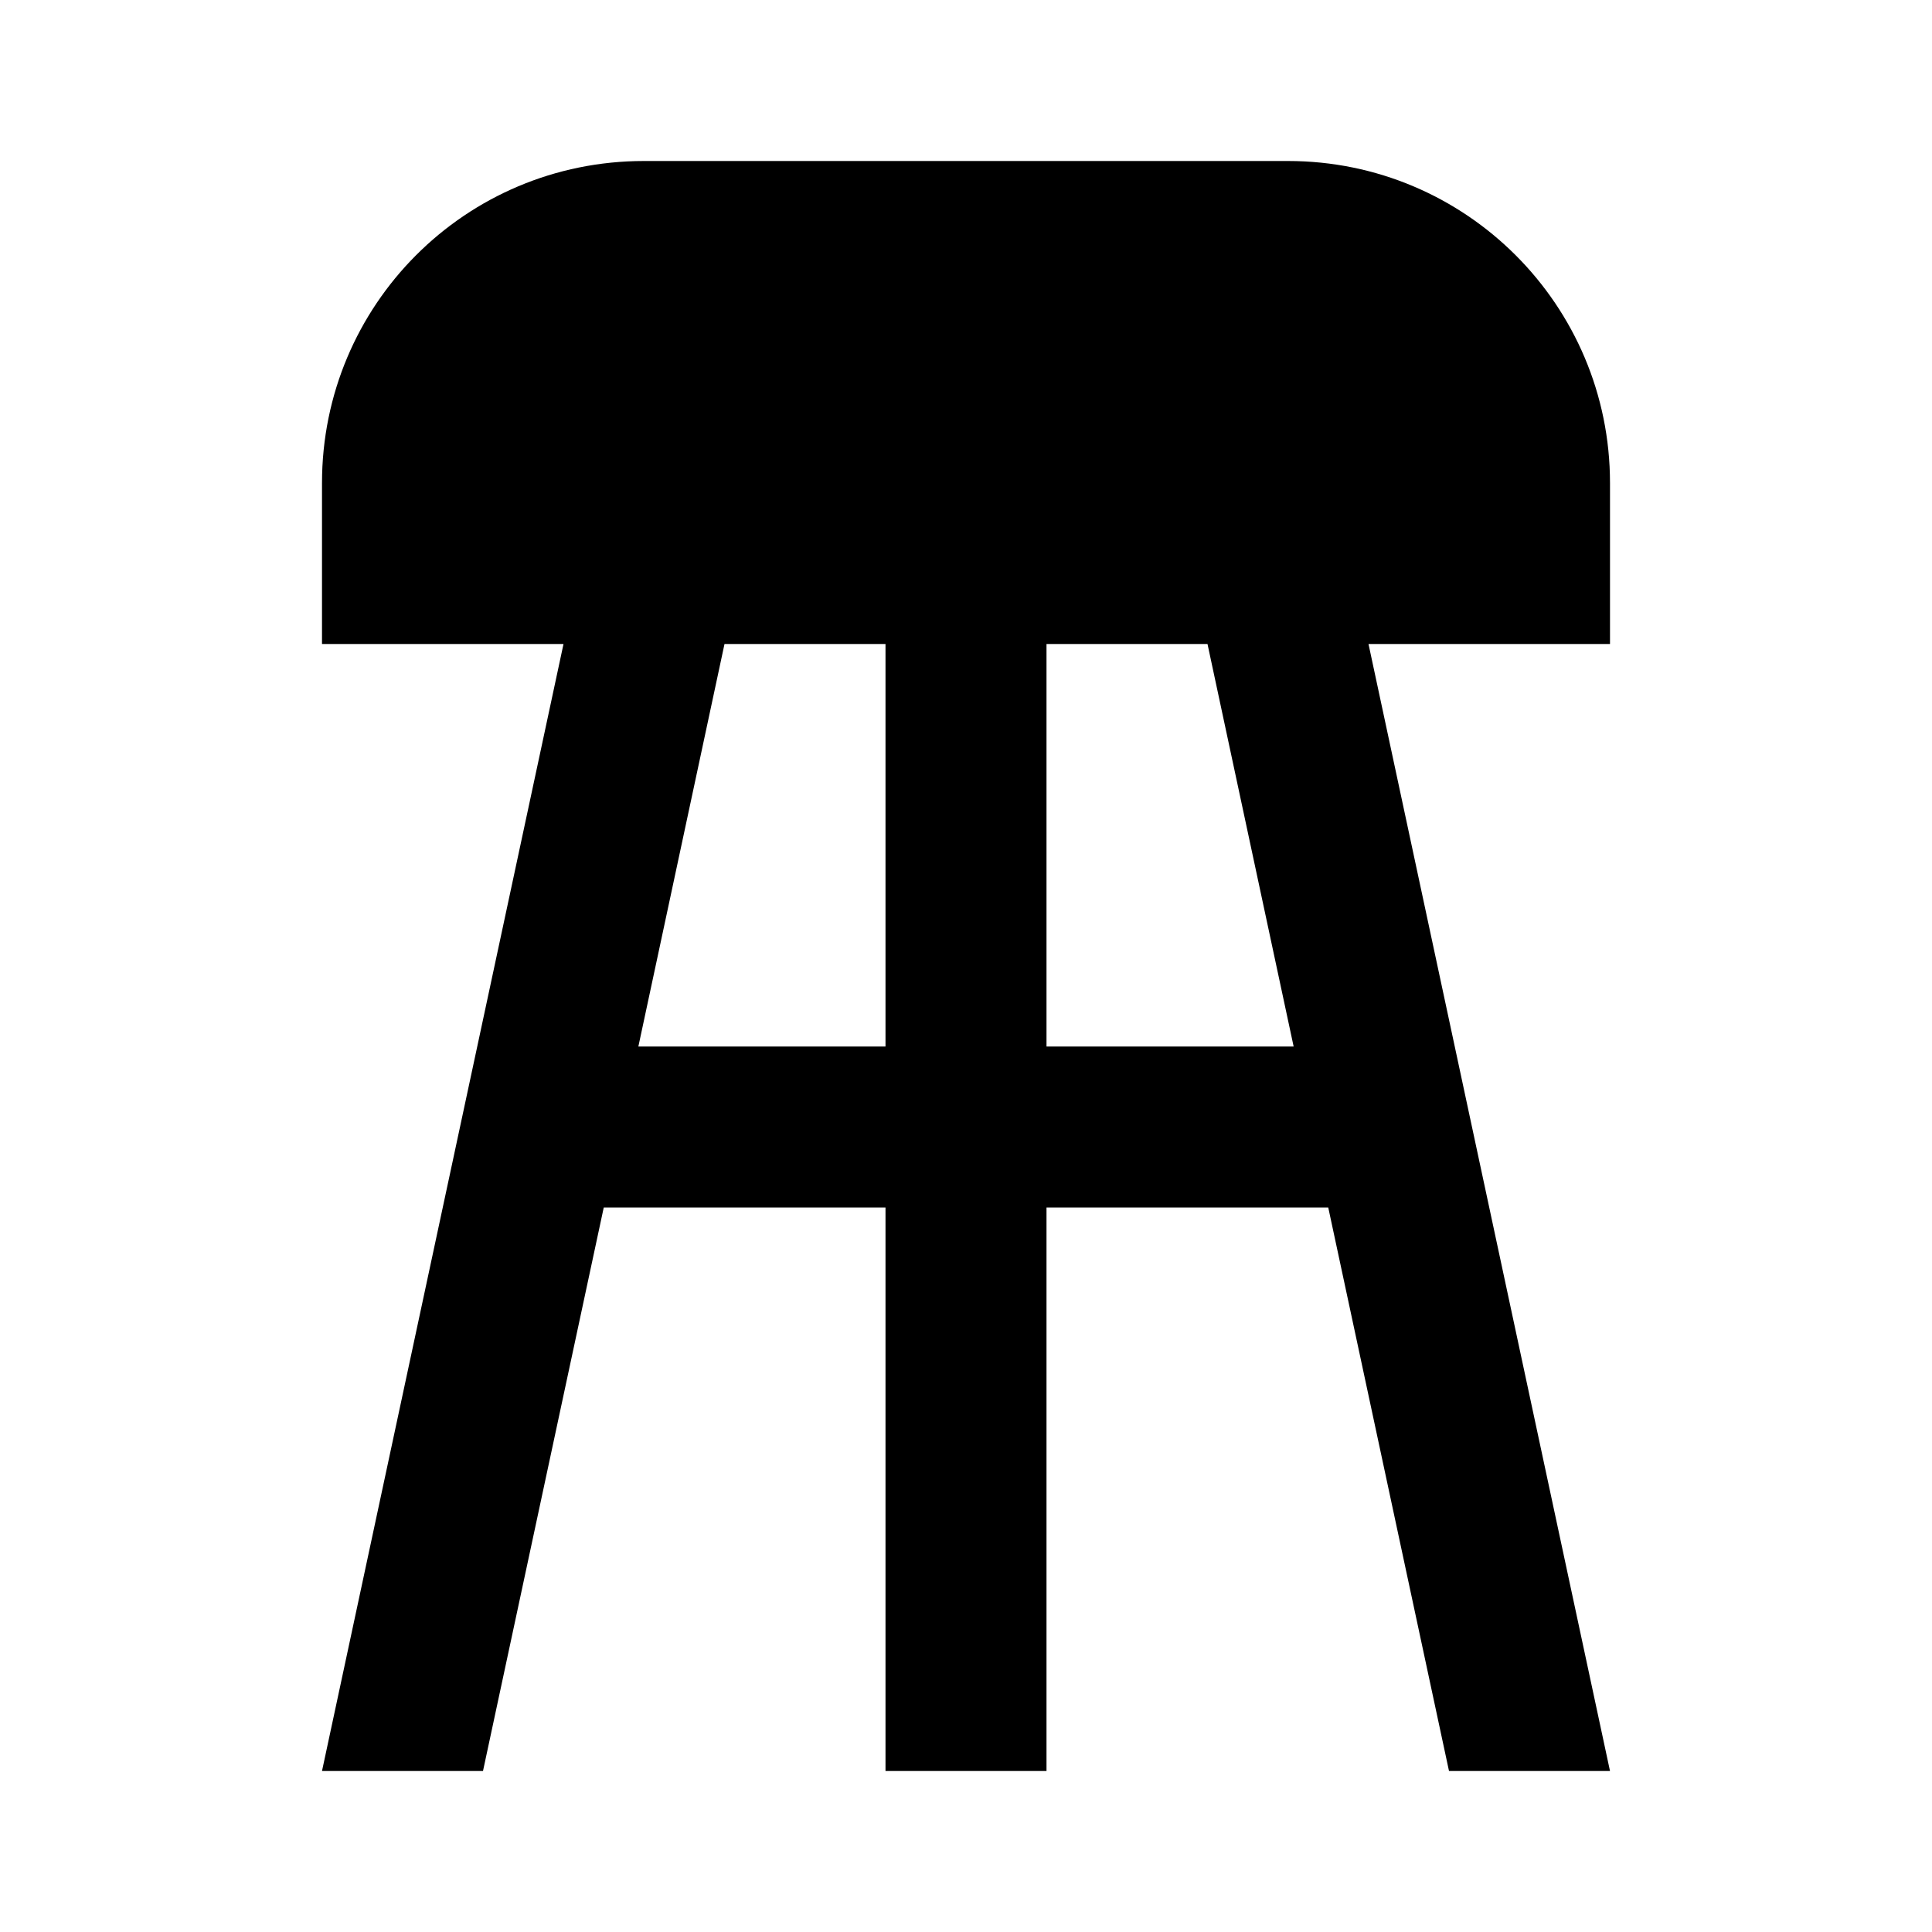 <svg xmlns="http://www.w3.org/2000/svg" viewBox="0 0 24 24"><path d="M20 6C20 3.79 18.21 2 16 2H8C5.78 2 4 3.79 4 6V8H7L4 22H6L7.5 15H11V22H13V15H16.5L18 22H20L17 8H20V6M7.93 13L9 8H11V13H7.93M16.07 13H13V8H15L16.07 13Z"/></svg>